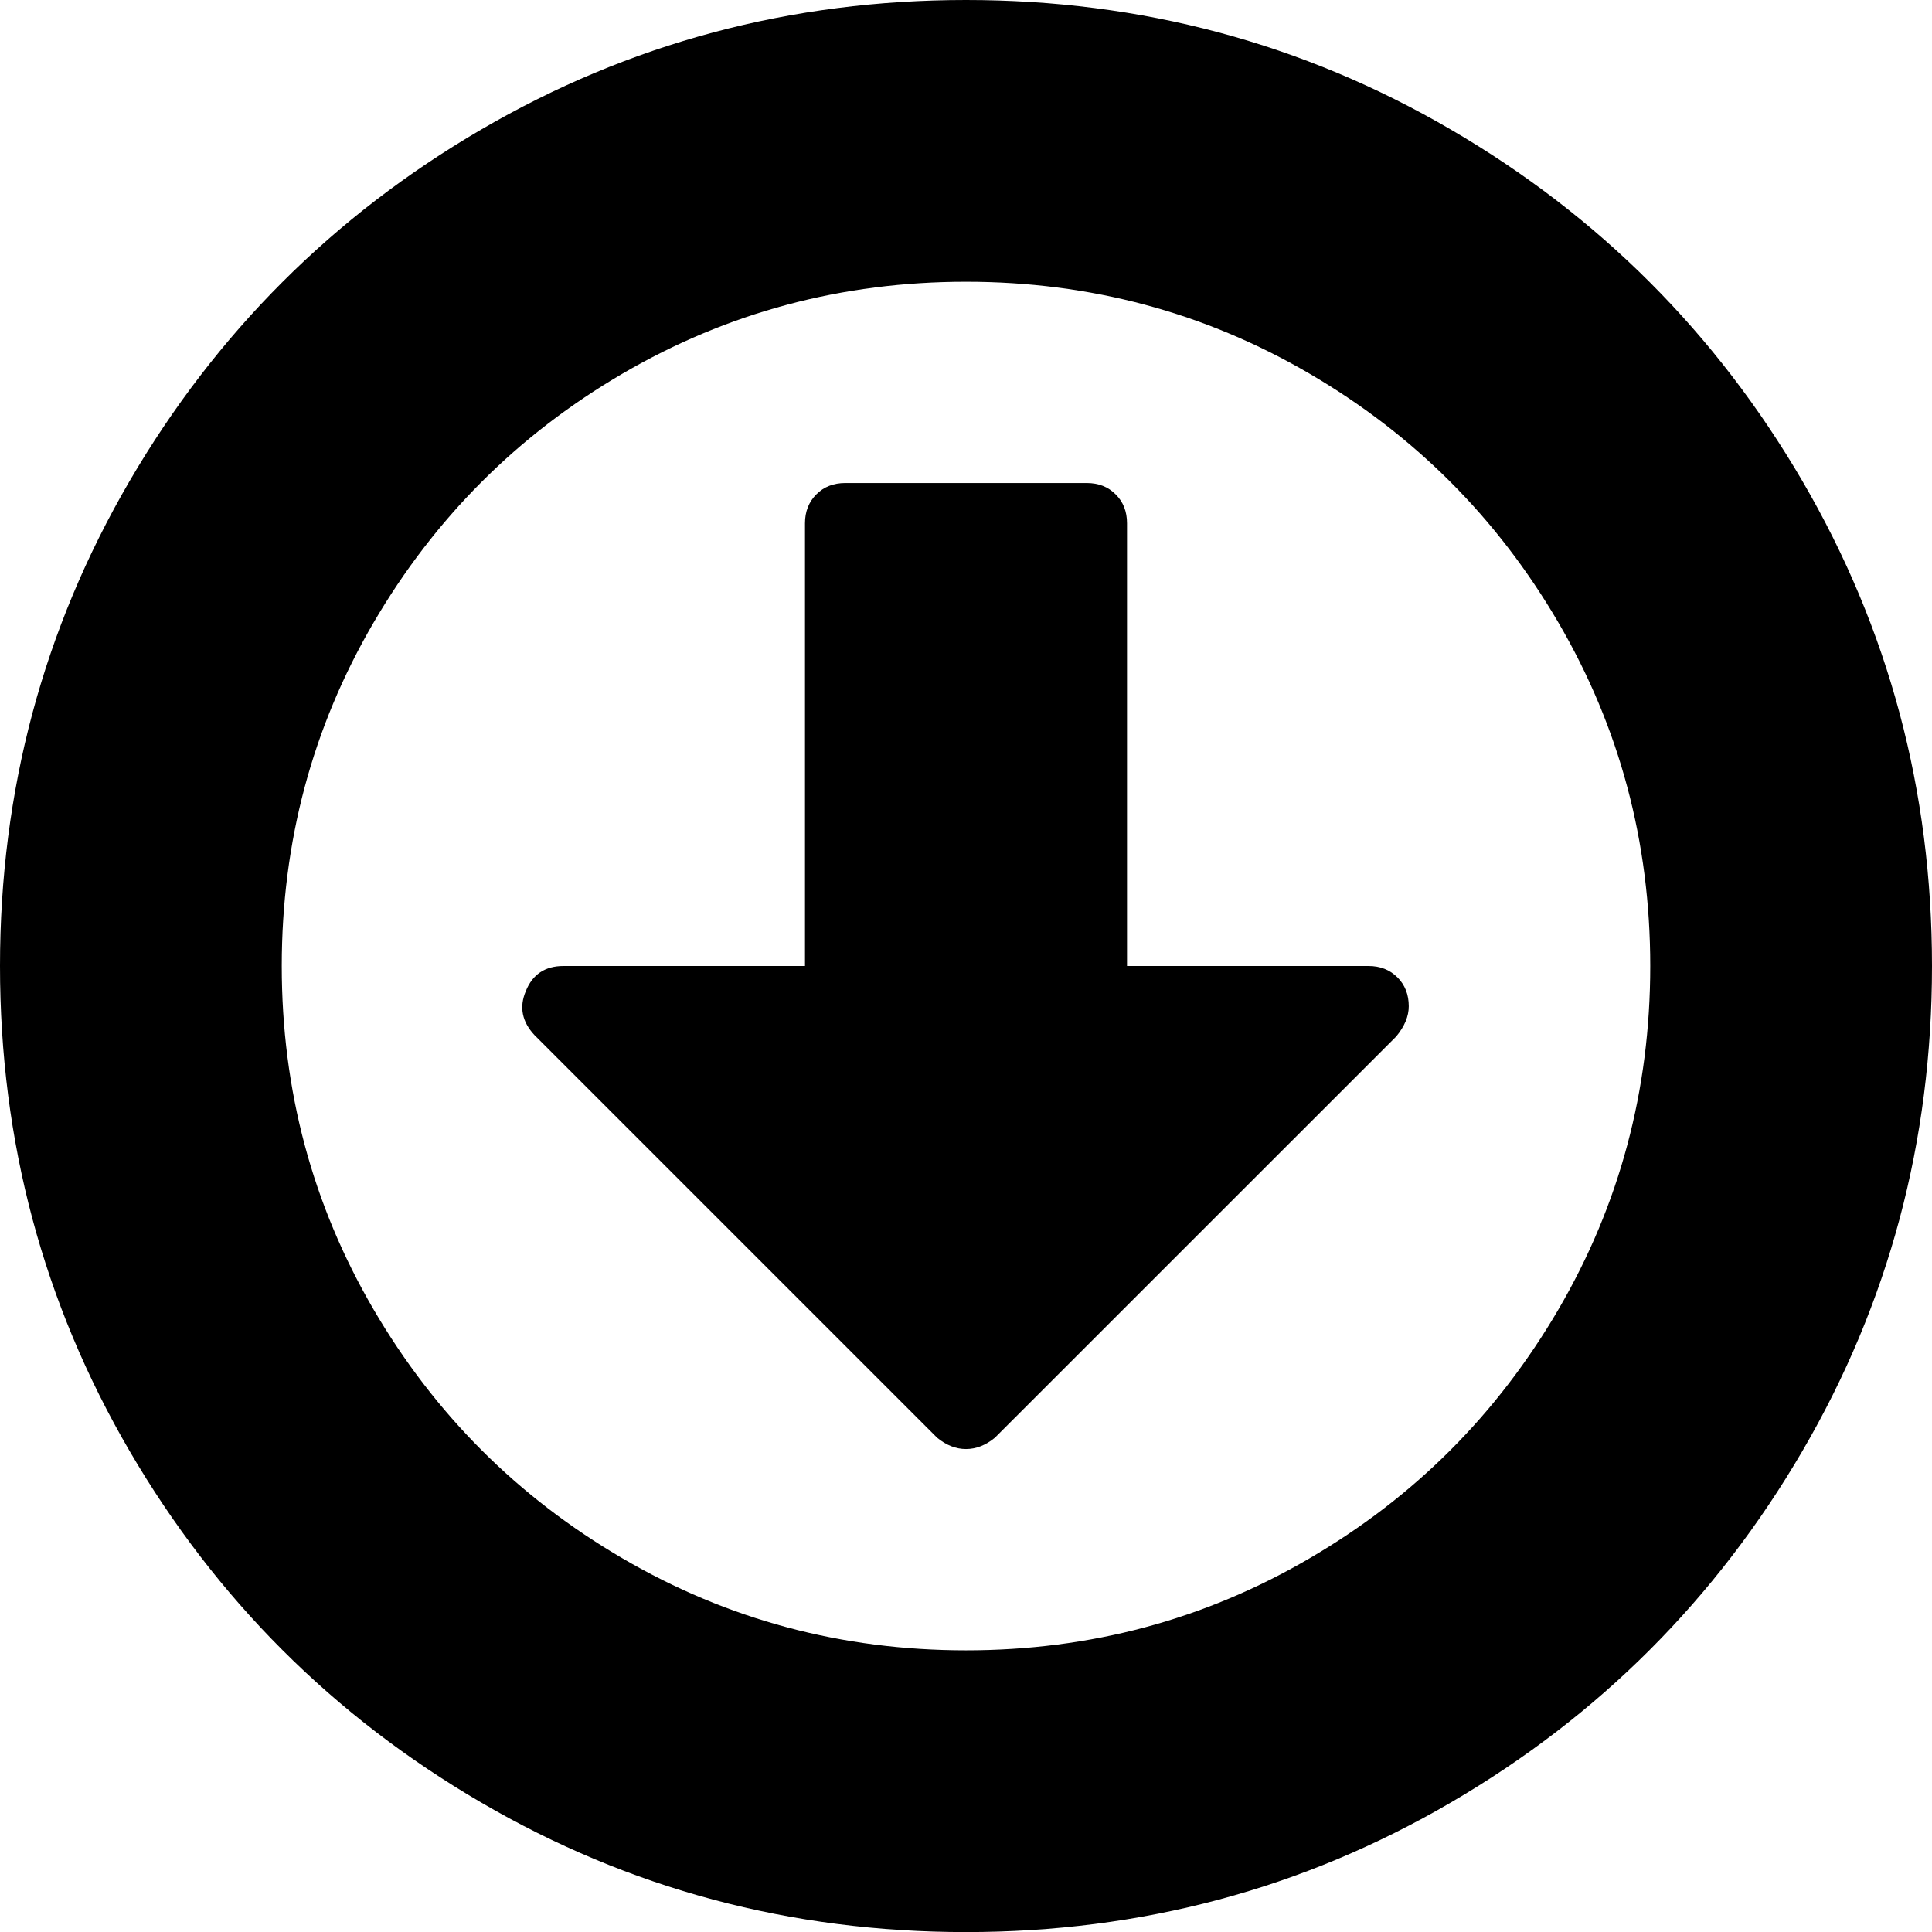 <svg width="25.714" height="25.714" viewBox="0 -49.286 25.714 25.714" xmlns="http://www.w3.org/2000/svg"><path d="M18.75 -35.893C18.75 -35.759 18.694 -35.625 18.583 -35.491L13.242 -30.151C13.119 -30.05 12.991 -30 12.857 -30C12.723 -30 12.595 -30.05 12.472 -30.151L7.115 -35.508C6.948 -35.686 6.908 -35.882 6.998 -36.094C7.087 -36.317 7.254 -36.429 7.5 -36.429L10.714 -36.429L10.714 -42.321C10.714 -42.478 10.765 -42.606 10.865 -42.706C10.965 -42.807 11.094 -42.857 11.25 -42.857L14.464 -42.857C14.621 -42.857 14.749 -42.807 14.849 -42.706C14.95 -42.606 15 -42.478 15 -42.321L15 -36.429L18.214 -36.429C18.371 -36.429 18.499 -36.378 18.599 -36.278C18.7 -36.177 18.75 -36.049 18.75 -35.893ZM12.857 -45.536C11.205 -45.536 9.682 -45.128 8.287 -44.314C6.892 -43.499 5.787 -42.394 4.972 -40.999C4.157 -39.604 3.75 -38.08 3.75 -36.429C3.75 -34.777 4.157 -33.253 4.972 -31.858C5.787 -30.463 6.892 -29.358 8.287 -28.544C9.682 -27.729 11.205 -27.321 12.857 -27.321C14.509 -27.321 16.032 -27.729 17.427 -28.544C18.823 -29.358 19.927 -30.463 20.742 -31.858C21.557 -33.253 21.964 -34.777 21.964 -36.429C21.964 -38.08 21.557 -39.604 20.742 -40.999C19.927 -42.394 18.823 -43.499 17.427 -44.314C16.032 -45.128 14.509 -45.536 12.857 -45.536ZM25.714 -36.429C25.714 -34.096 25.14 -31.945 23.99 -29.975C22.84 -28.005 21.281 -26.445 19.311 -25.296C17.341 -24.146 15.19 -23.571 12.857 -23.571C10.525 -23.571 8.373 -24.146 6.403 -25.296C4.434 -26.445 2.874 -28.005 1.724 -29.975C0.575 -31.945 0 -34.096 0 -36.429C0 -38.761 0.575 -40.912 1.724 -42.882C2.874 -44.852 4.434 -46.412 6.403 -47.561C8.373 -48.711 10.525 -49.286 12.857 -49.286C15.19 -49.286 17.341 -48.711 19.311 -47.561C21.281 -46.412 22.84 -44.852 23.99 -42.882C25.14 -40.912 25.714 -38.761 25.714 -36.429ZM25.714 -36.429"></path></svg>
